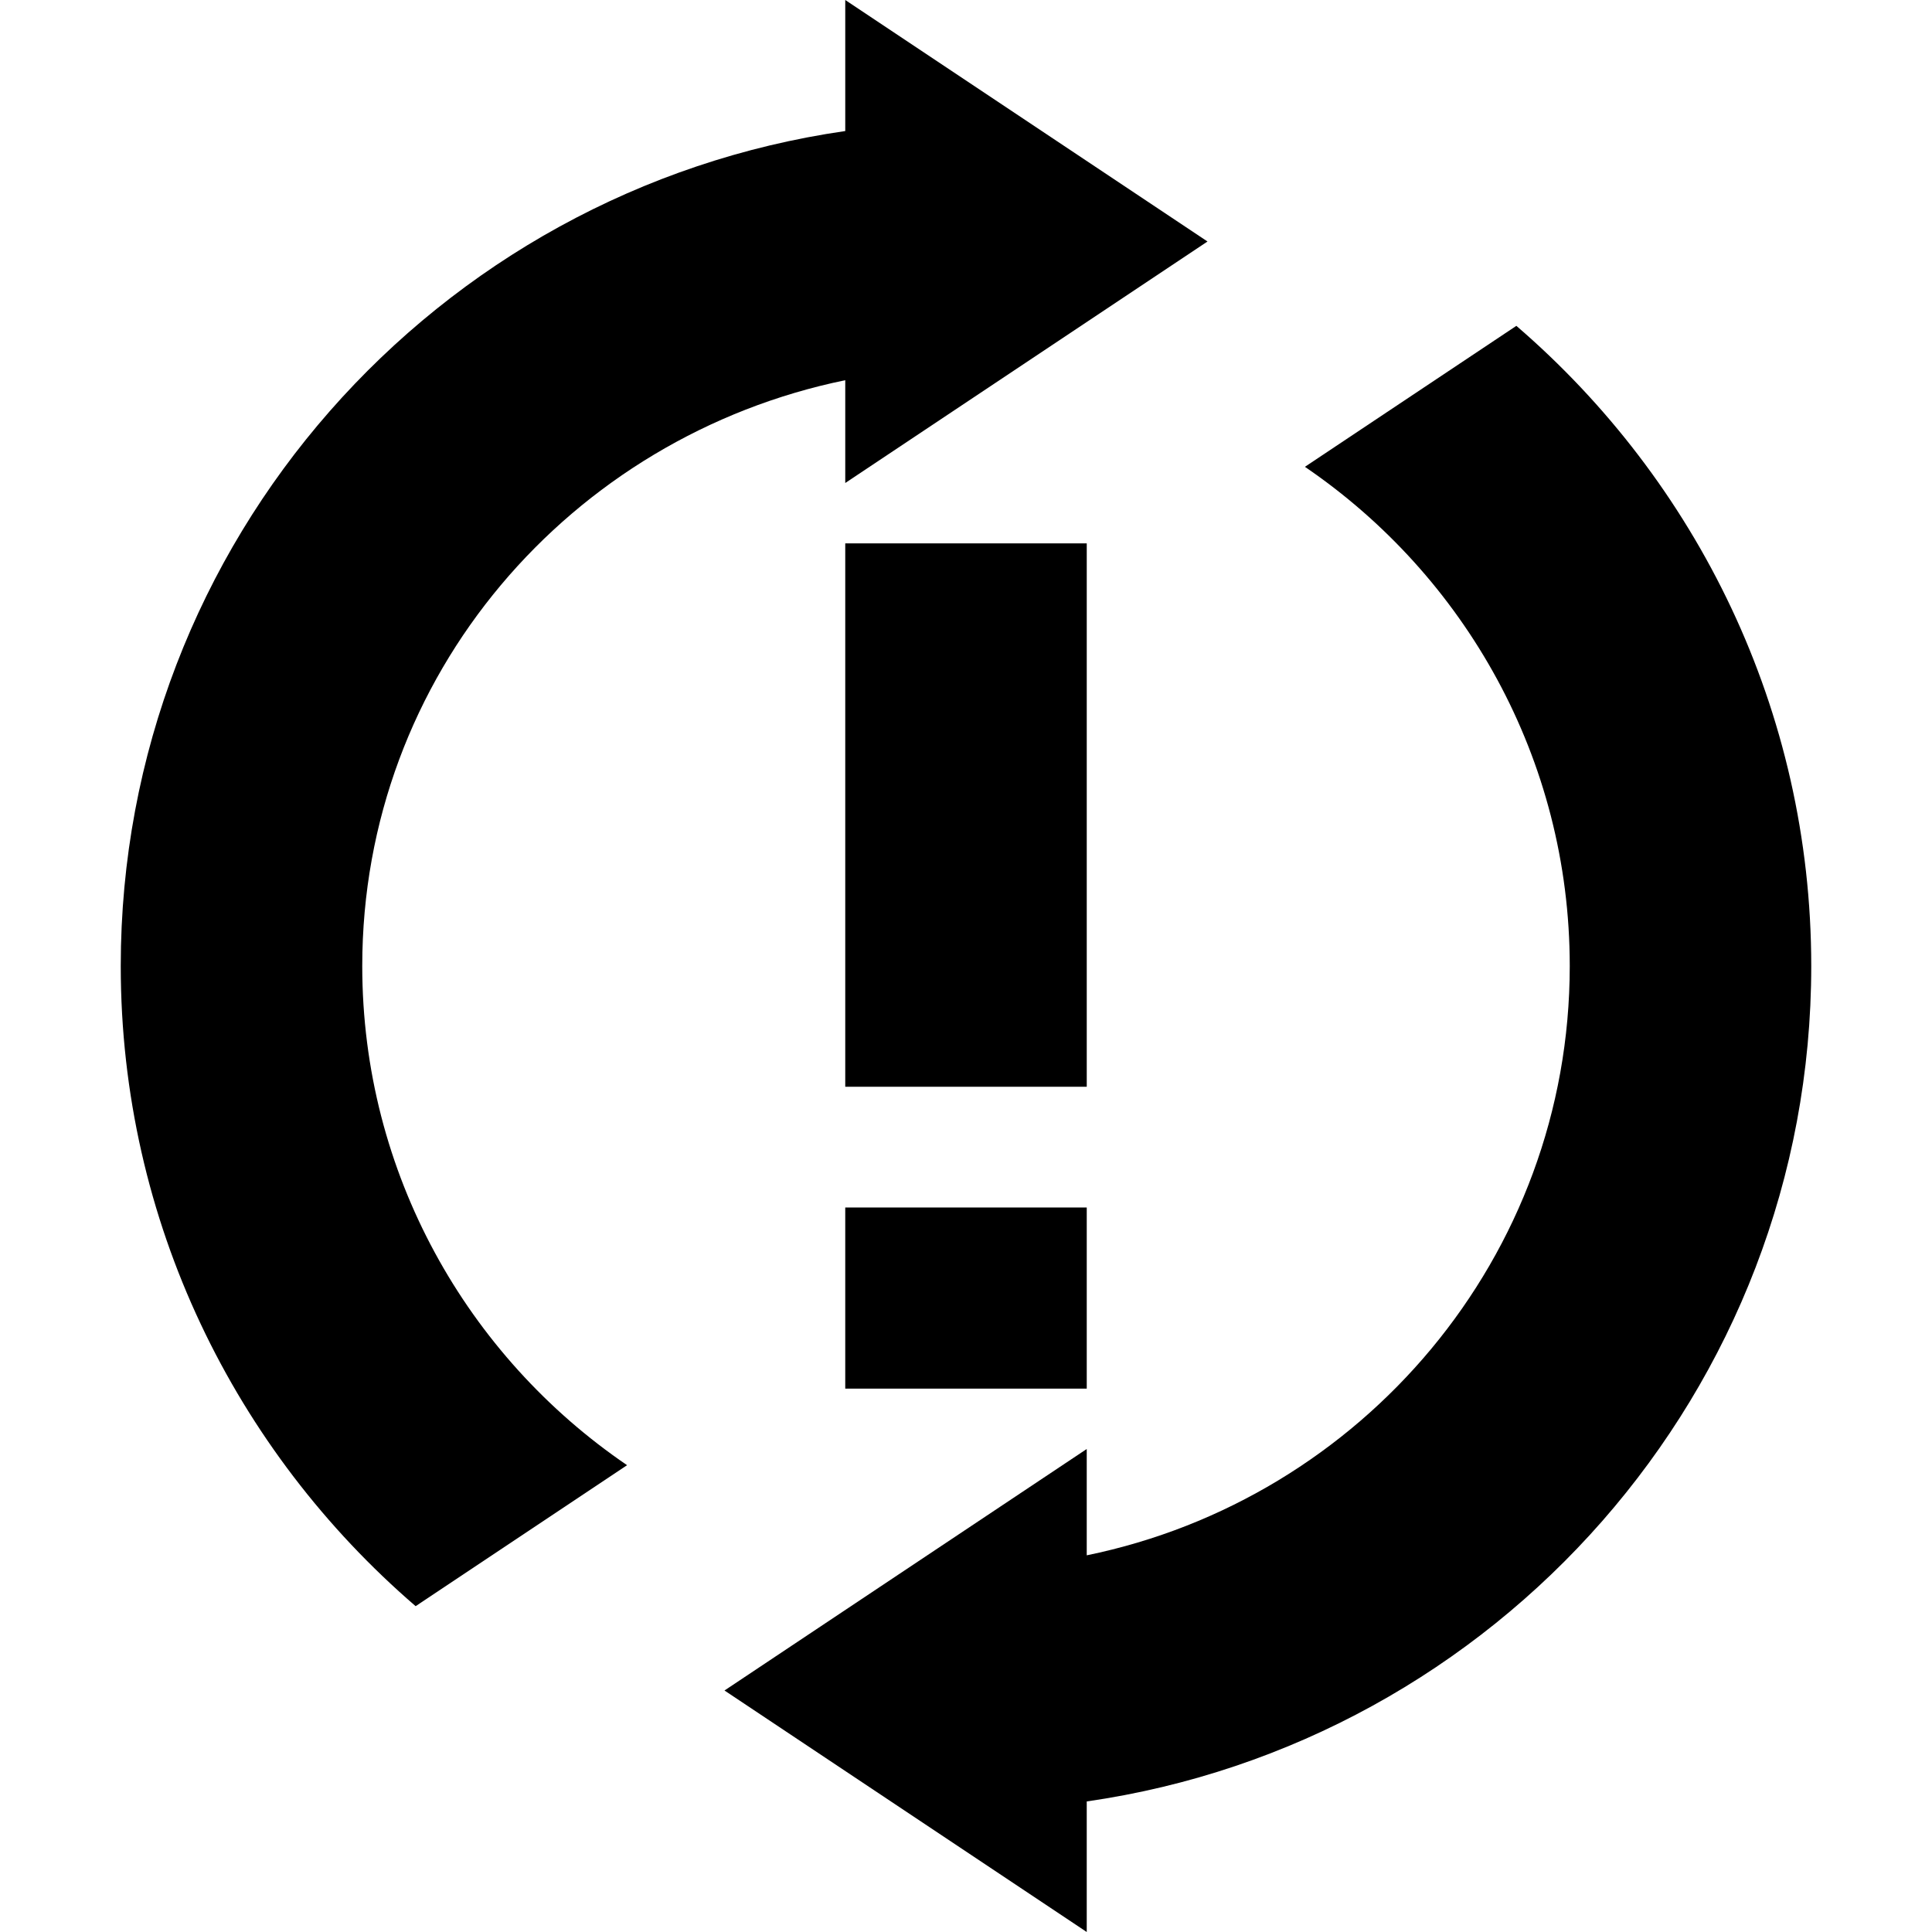 <svg id="Capa_1" enable-background="new 0 0 515.554 515.554" height="512" viewBox="0 0 515.554 515.554" width="512" xmlns="http://www.w3.org/2000/svg"><path d="m96.666 257.778c0-77.635 55.647-141.267 128.889-156.322v27.433l96.667-64.444-96.667-64.445v34.968c-109.108 15.716-193.334 109.432-193.334 222.81 0 68.268 30.612 129.428 78.693 170.827l56.424-37.619c-42.608-29.023-70.672-77.885-70.672-133.208z"/><path d="m404.639 86.951-56.424 37.619c42.608 29.022 70.673 77.885 70.673 133.208 0 77.731-55.535 142.223-128.891 157.26v-28.373l-96.667 64.444 96.667 64.444v-34.838c109.12-15.72 193.335-109.55 193.335-222.938.001-68.267-30.611-129.427-78.693-170.826z"/><path d="m225.554 322.221h64.444v48.333h-64.444z"/><path d="m225.555 145h64.444v145h-64.444z"/></svg>